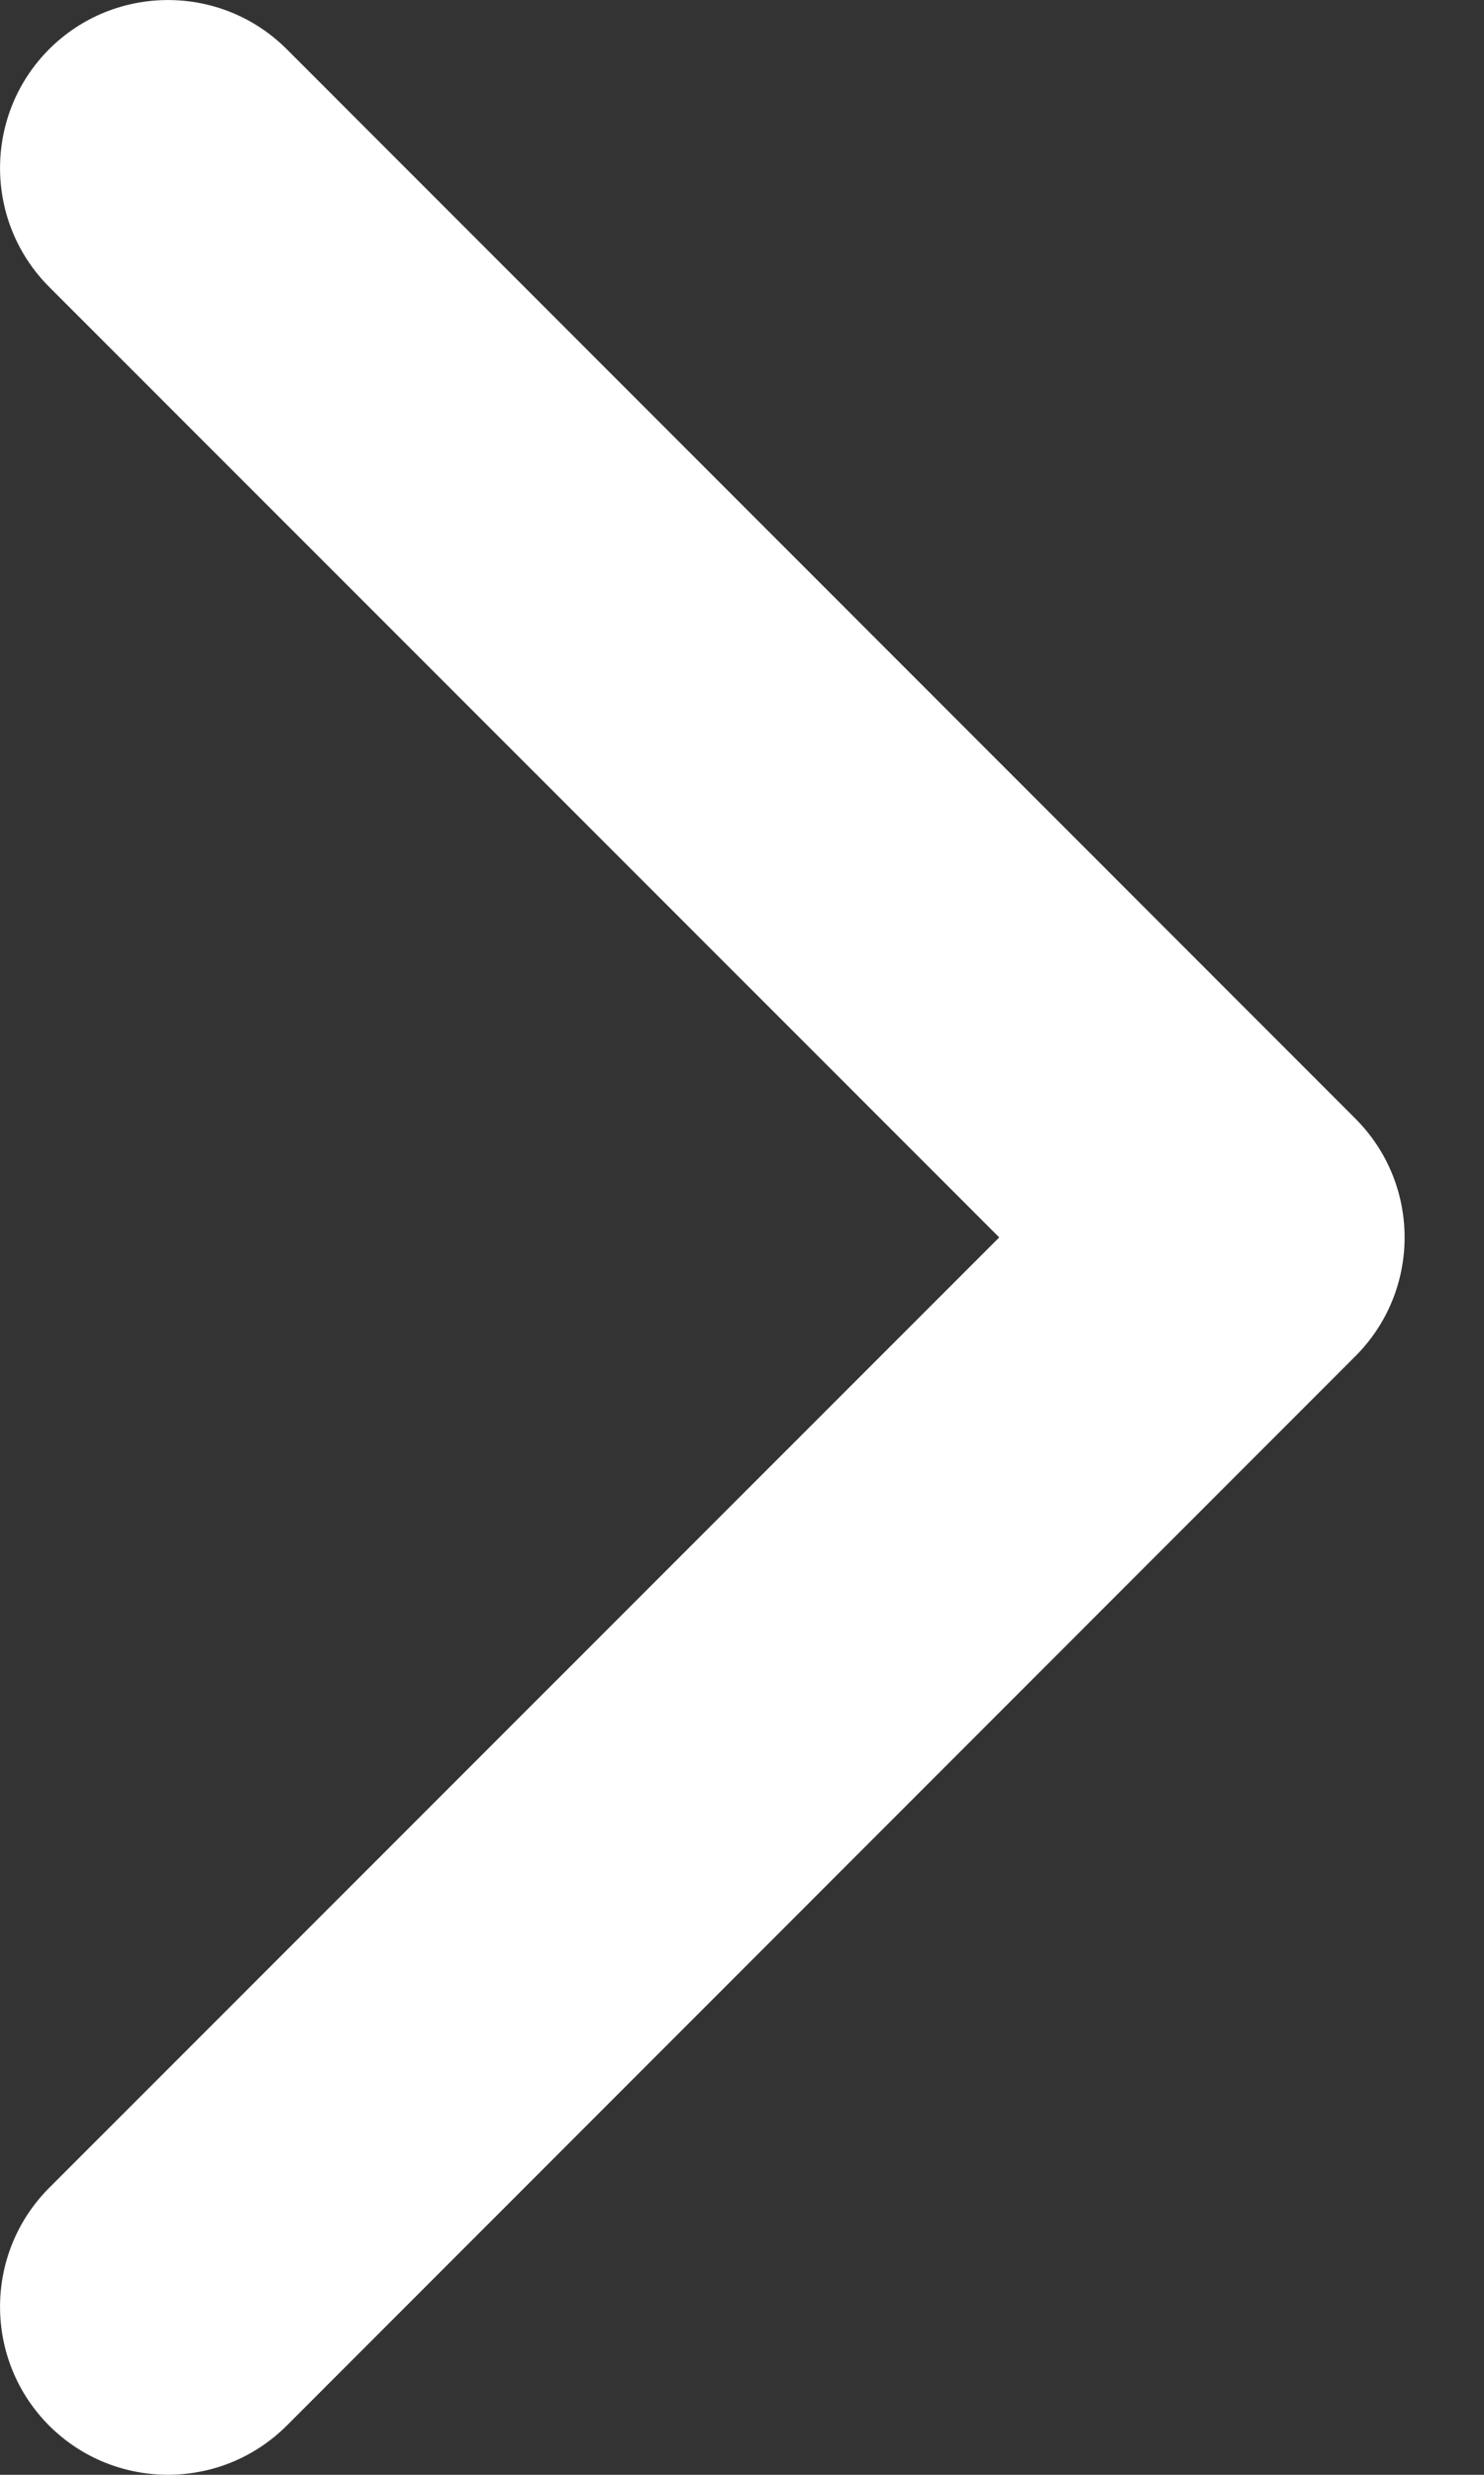 <svg width="9" height="15" viewBox="0 0 9 15" fill="none" xmlns="http://www.w3.org/2000/svg">
<rect x="0" y="0" width="9" height="15" fill="#333333" stroke="none"/>
<path d="M8.22 8.22C8.618 7.822 8.618 7.178 8.22 6.78L1.739 0.298C1.341 -0.099 0.696 -0.099 0.298 0.298C-0.099 0.696 -0.099 1.341 0.298 1.739L6.06 7.5L0.298 13.261C-0.099 13.659 -0.099 14.304 0.298 14.702C0.696 15.099 1.341 15.099 1.739 14.702L8.22 8.22ZM6.619 8.518L7.5 8.518L7.5 6.482L6.619 6.482L6.619 8.518Z" fill="white"/>
</svg>

